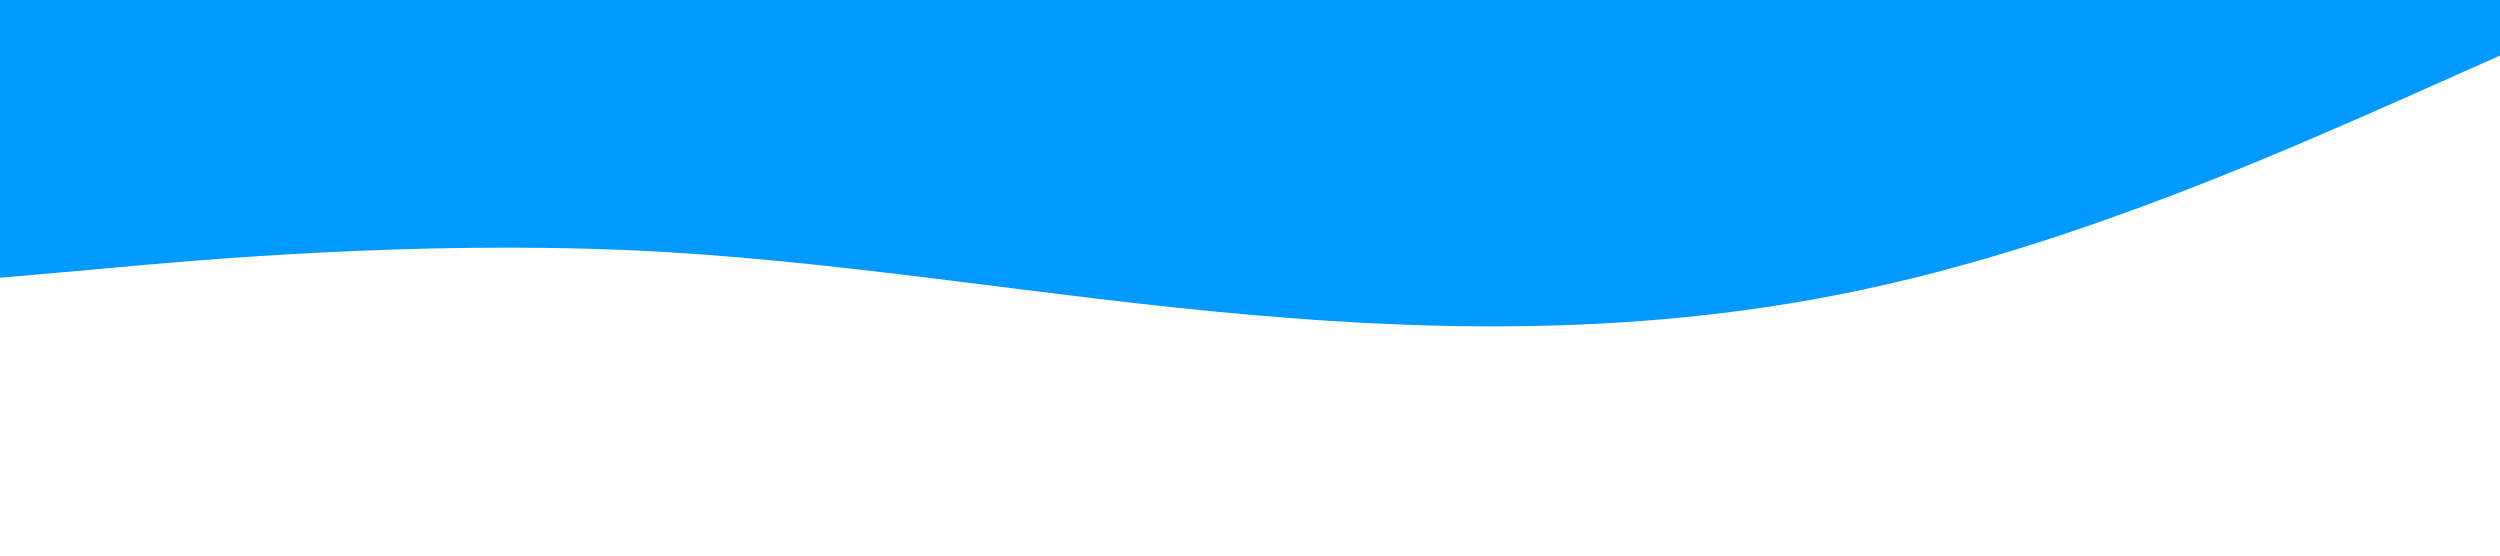 <?xml version="1.0" standalone="no"?><svg xmlns="http://www.w3.org/2000/svg" viewBox="0 0 1440 320"><path fill="#0099ff" fill-opacity="1" d="M0,160L60,154.7C120,149,240,139,360,144C480,149,600,171,720,181.3C840,192,960,192,1080,165.3C1200,139,1320,85,1380,58.7L1440,32L1440,0L1380,0C1320,0,1200,0,1080,0C960,0,840,0,720,0C600,0,480,0,360,0C240,0,120,0,60,0L0,0Z" data-darkreader-inline-fill="" style="--darkreader-inline-fill: #007acc;"></path></svg>